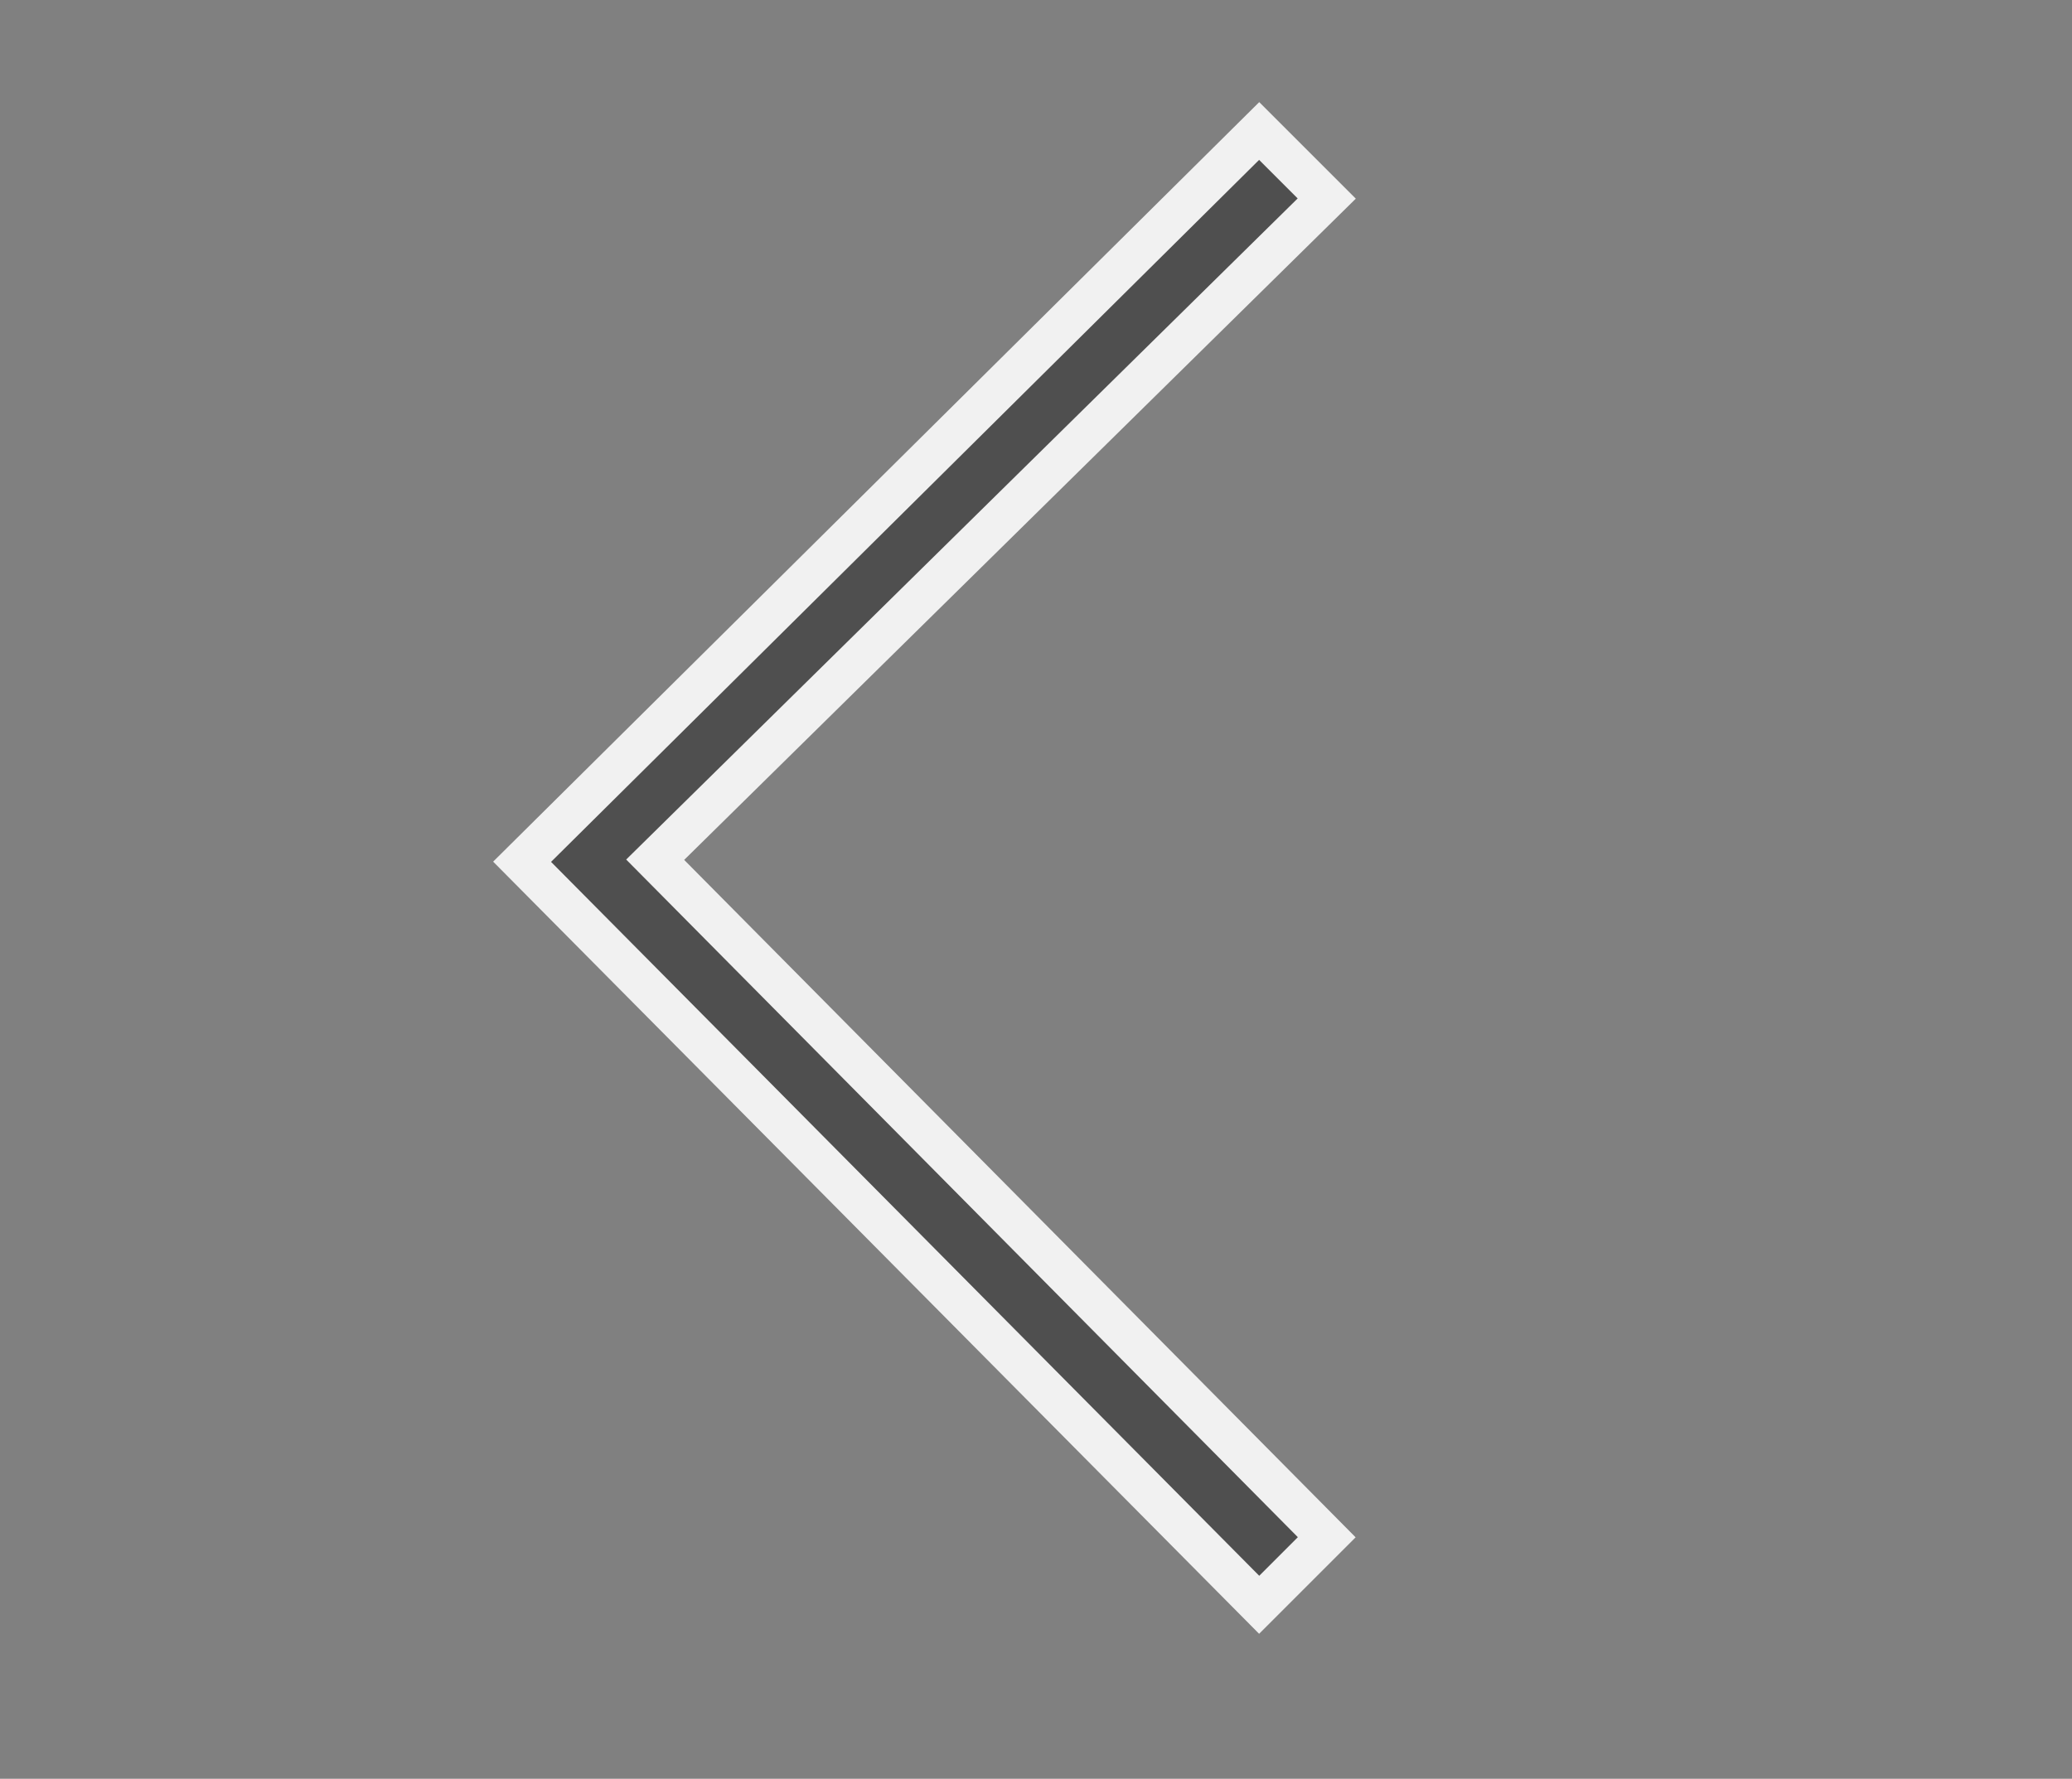 <?xml version="1.0" encoding="utf-8"?>
<!-- Generator: Adobe Illustrator 19.0.0, SVG Export Plug-In . SVG Version: 6.00 Build 0)  -->
<!DOCTYPE svg PUBLIC "-//W3C//DTD SVG 1.1//EN" "http://www.w3.org/Graphics/SVG/1.1/DTD/svg11.dtd">
<svg version="1.1" id="Layer_1" xmlns="http://www.w3.org/2000/svg" xmlns:xlink="http://www.w3.org/1999/xlink" x="0px" y="0px"
	 viewBox="-254 353.1 101.2 86.9" style="enable-background:new -254 353.1 101.2 86.9;" xml:space="preserve">
<rect x="-254" y="353.1" width="101.2" height="86.9" fill="#808080" stroke="none"/>
<style type="text/css">
	.st0{fill:none;}
	.st1{fill:#4F4F4F;stroke:#F1F1F1;stroke-width:2;stroke-miterlimit:10;}
</style>
<rect x="-239.5" y="371.6" class="st0" width="52.7" height="81.8"/>
<polygon class="st1" points="-192.5,359.5 -228.5,395.2 -192.5,431.5 -189.2,428.2 -222,395.1 -189.2,362.8 "/>
</svg>
